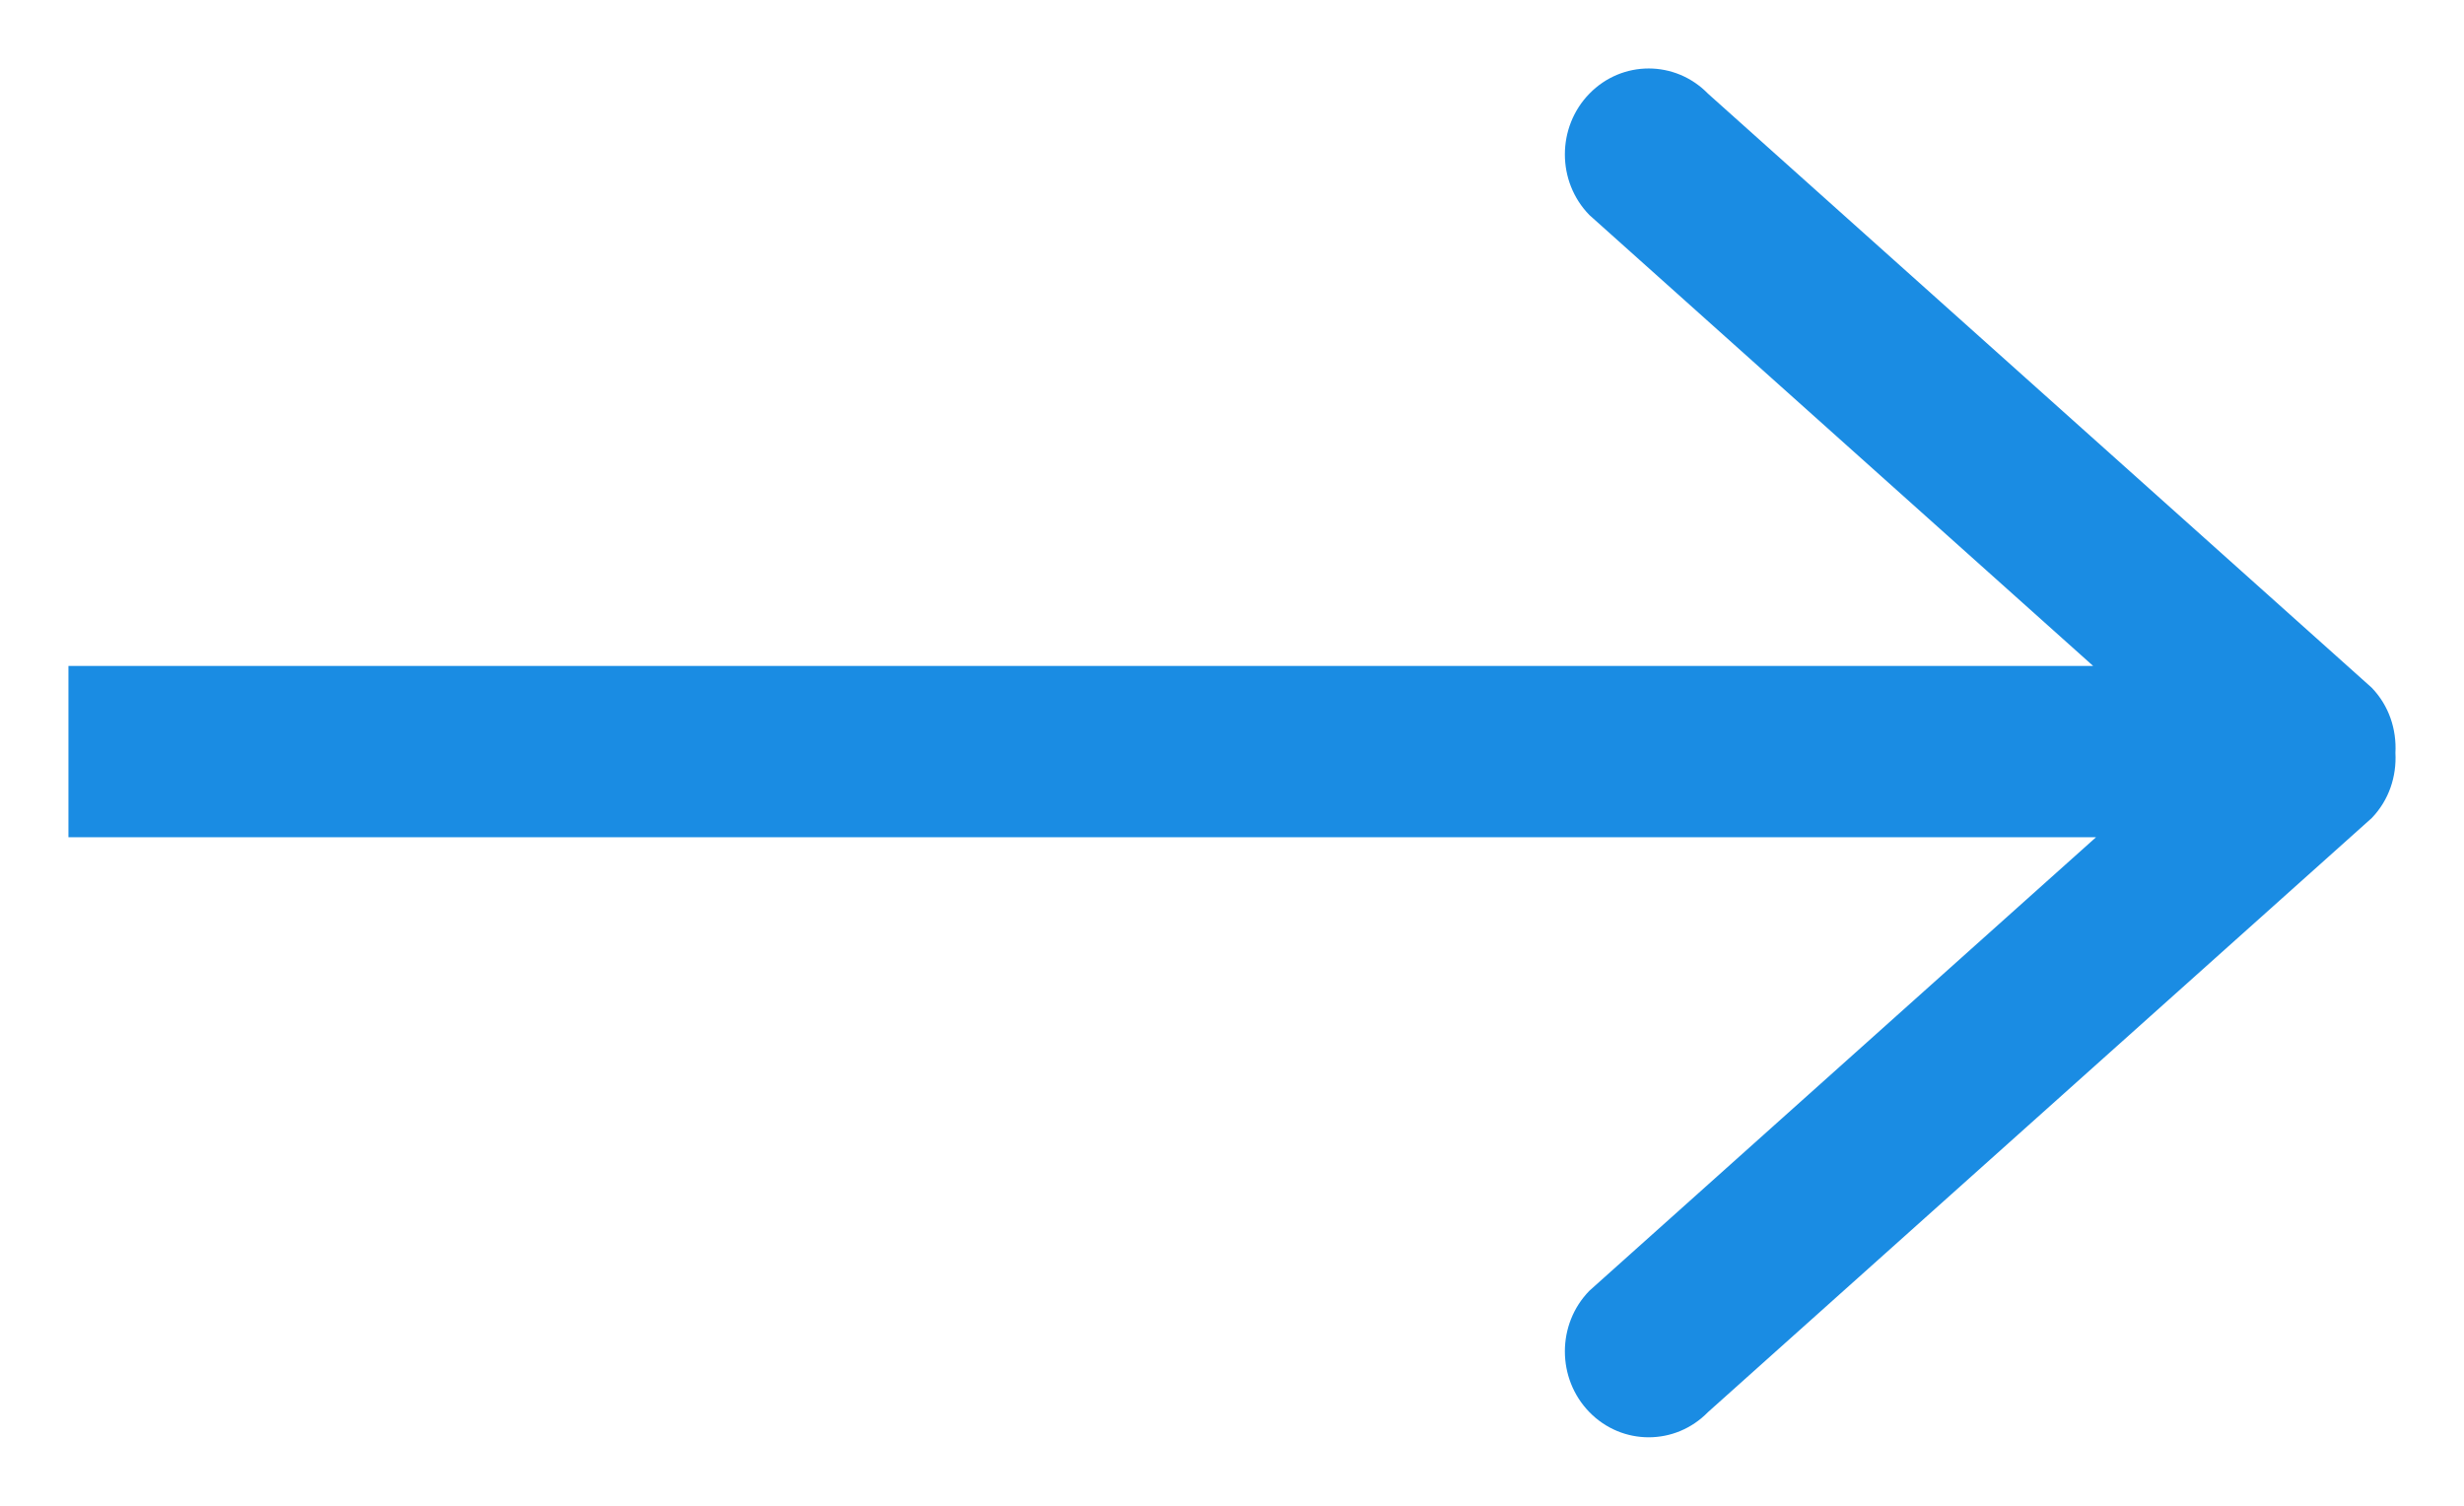 <svg width="18px" height="11px" viewBox="0 0 18 11" version="1.1" xmlns="http://www.w3.org/2000/svg" xmlns:xlink="http://www.w3.org/1999/xlink">
    <g stroke="none" stroke-width="1" fill="none" fill-rule="evenodd">
        <g transform="translate(-314, -3875)" fill="#1A8CE3">
            <g transform="translate(44, 3861)">
                <path d="M283.816,22.111 C283.571,21.872 283.173,21.872 282.929,22.111 L279.635,25.791 L279.635,11 L278.384,11 L278.384,25.812 L275.071,22.111 C274.827,21.872 274.429,21.872 274.184,22.111 C273.939,22.35 273.939,22.738 274.184,22.977 L278.524,27.826 C278.656,27.953 278.829,28.008 279,27.999 C279.171,28.008 279.344,27.953 279.476,27.826 L283.816,22.977 C284.061,22.738 284.061,22.35 283.816,22.111 L283.816,22.111 Z" id="Path-Copy" transform="translate(279, 19.5) scale(-1, -1) rotate(90) translate(-279, -19.5) "></path>
            </g>
        </g>
    </g>
</svg>
